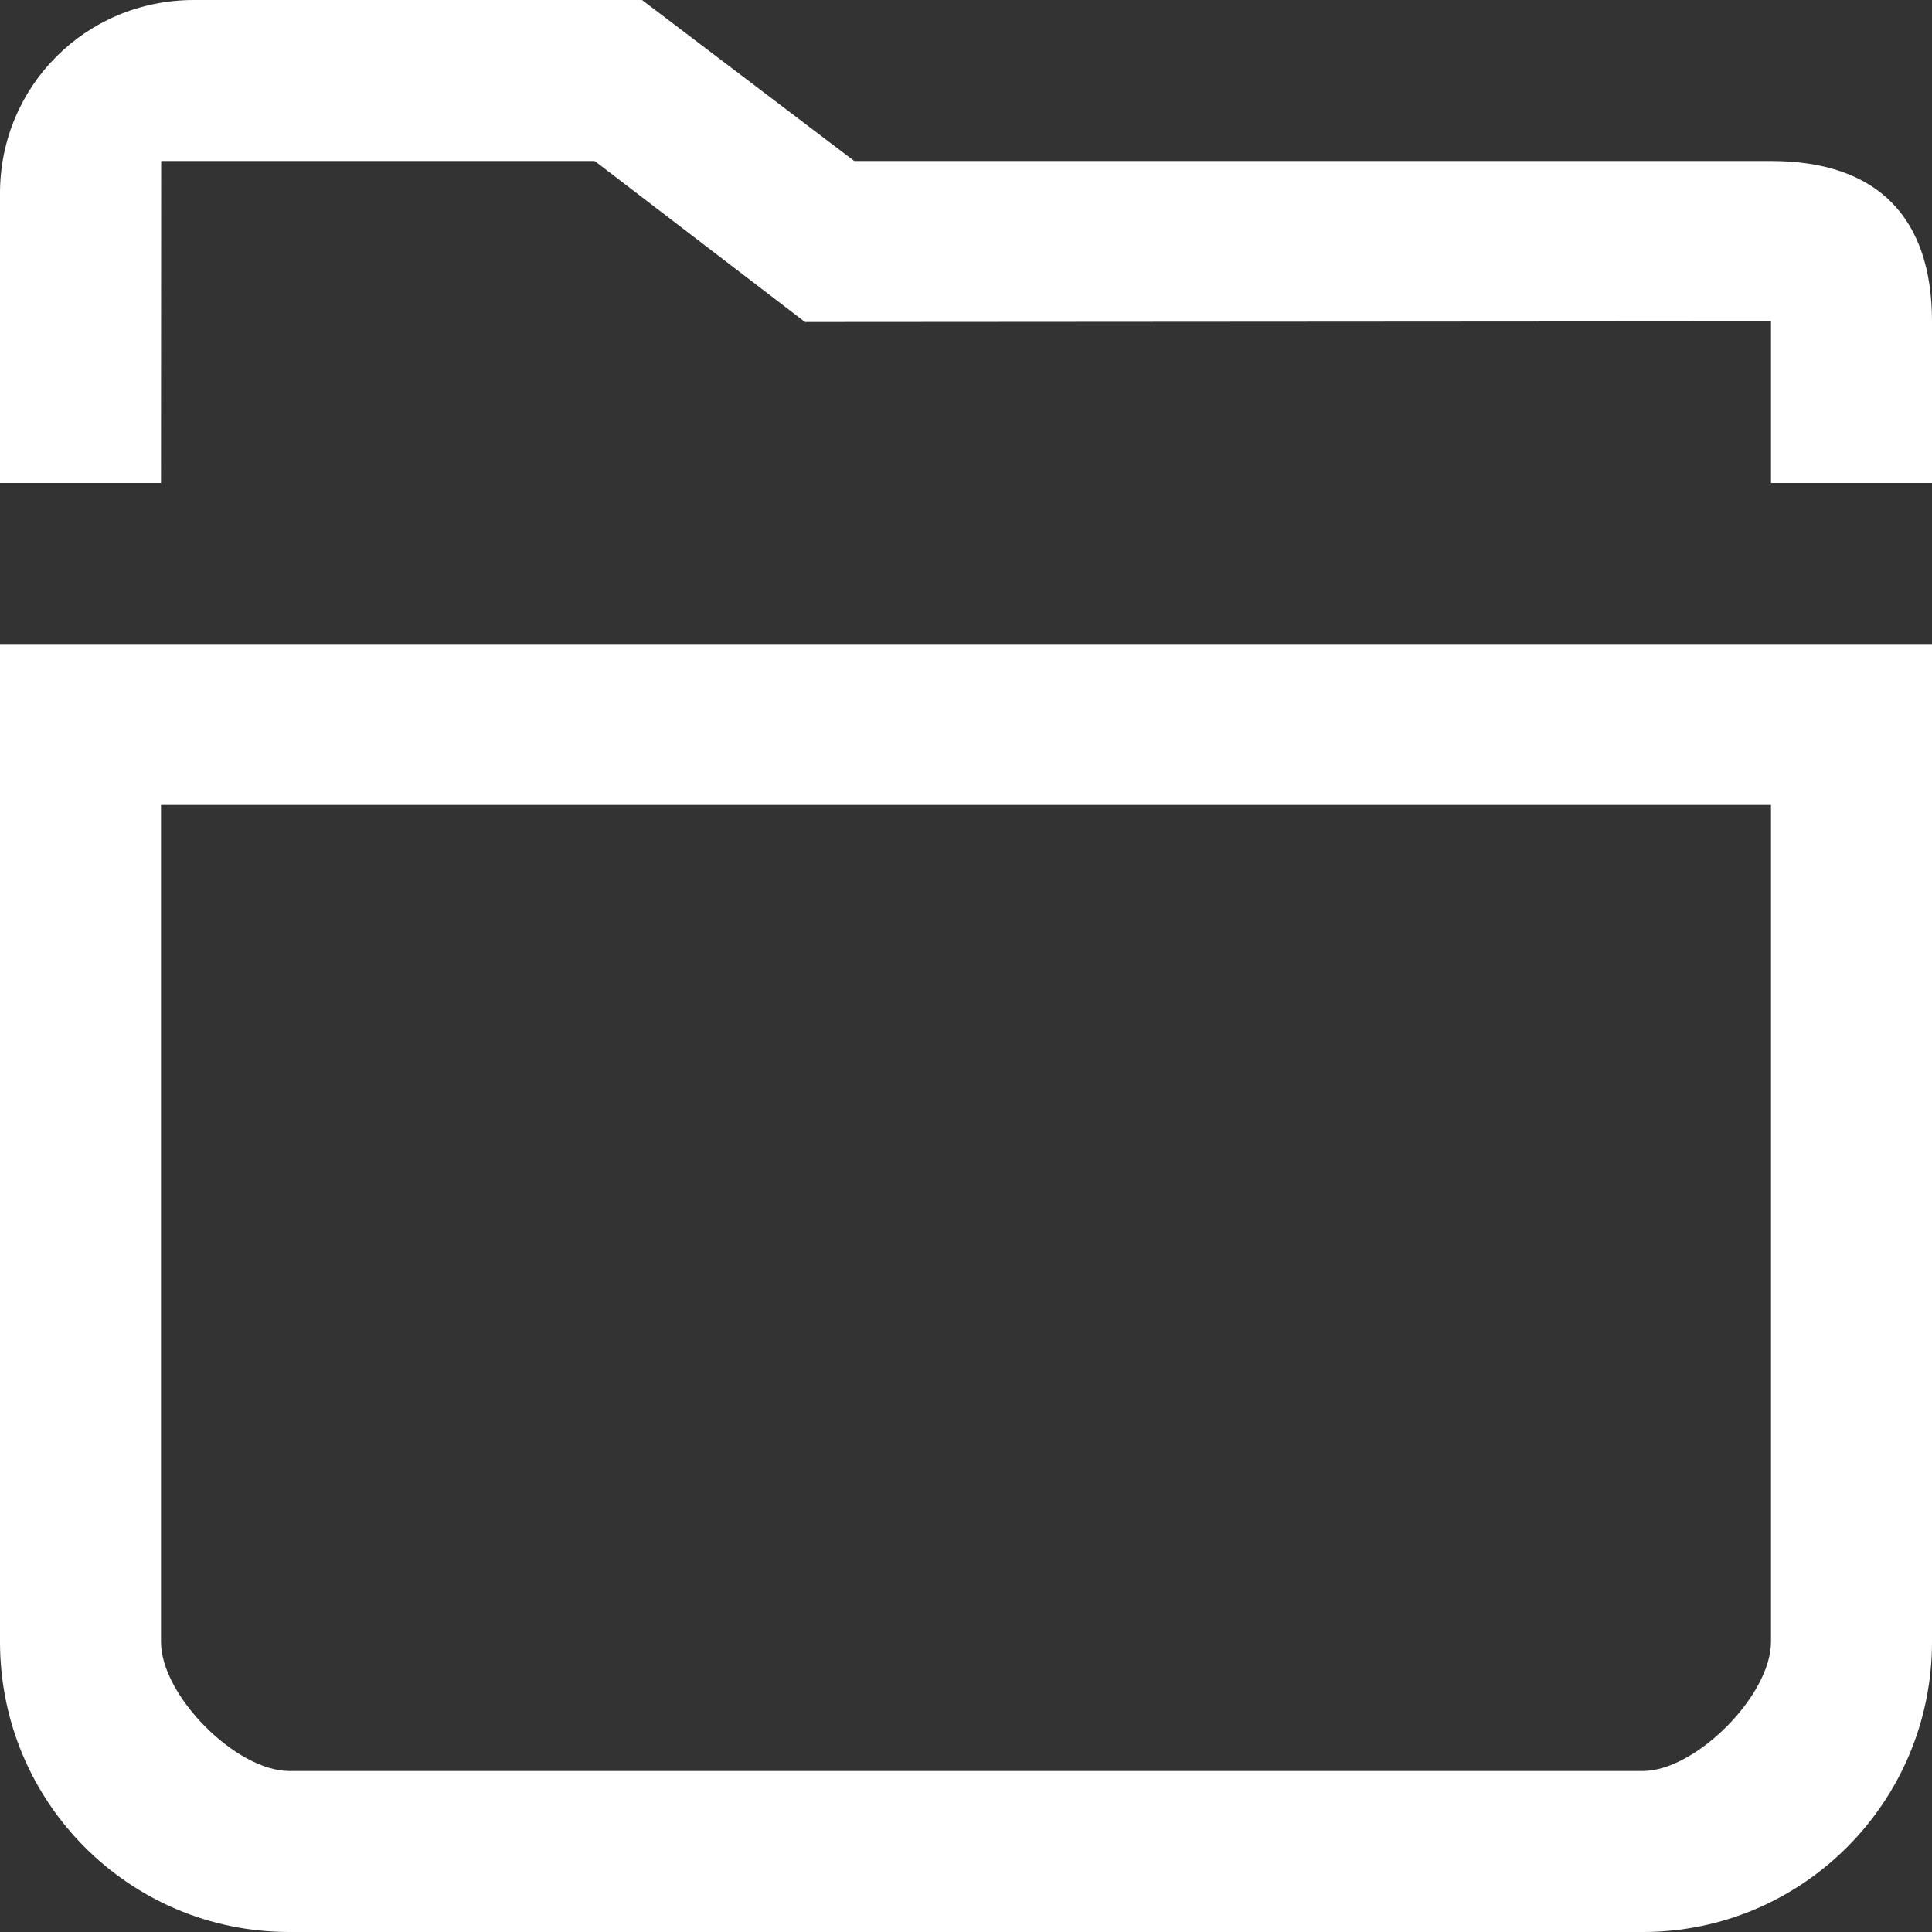 <?xml version="1.0" encoding="UTF-8"?>
<svg width="12px" height="12px" viewBox="0 0 12 12" version="1.1" xmlns="http://www.w3.org/2000/svg" xmlns:xlink="http://www.w3.org/1999/xlink">
    <rect x="0" y="0" width="12" height="12" fill="#333333" stroke="none"/>
    <defs></defs>
    <g id="Page-1" stroke="none" stroke-width="1" fill="none" fill-rule="evenodd">
        <g id="Custom-Preset" transform="translate(-1091, -285)" fill="#FFFFFF">
            <g id="列名称BG-滑过" transform="translate(1086, 274)">
                <path d="M17,15 L17,21.198 C17,22.194 16.194,23 15.204,23 L6.796,23 C5.804,23 5,22.195 5,21.198 L5,15 L17,15 Z M6.796,22 L15.204,22 C15.531,22 16,21.531 16,21.198 L16,16 L6,16 L6,21.198 C6,21.532 6.467,22 6.796,22 L6.796,22 Z M16,12.996 L16,14 L17,14 L17,12.996 C17,12.353 16.663,12 16,12 L10.306,12 L8.988,11 L6.204,11 C5.532,11 5,11.537 5,12.2 L5,14 L6,14 L6.001,12 L8.694,12 L10,13 L16,12.996 Z" id="列名称icon-滑过"></path>
            </g>
        </g>
    </g>
</svg>